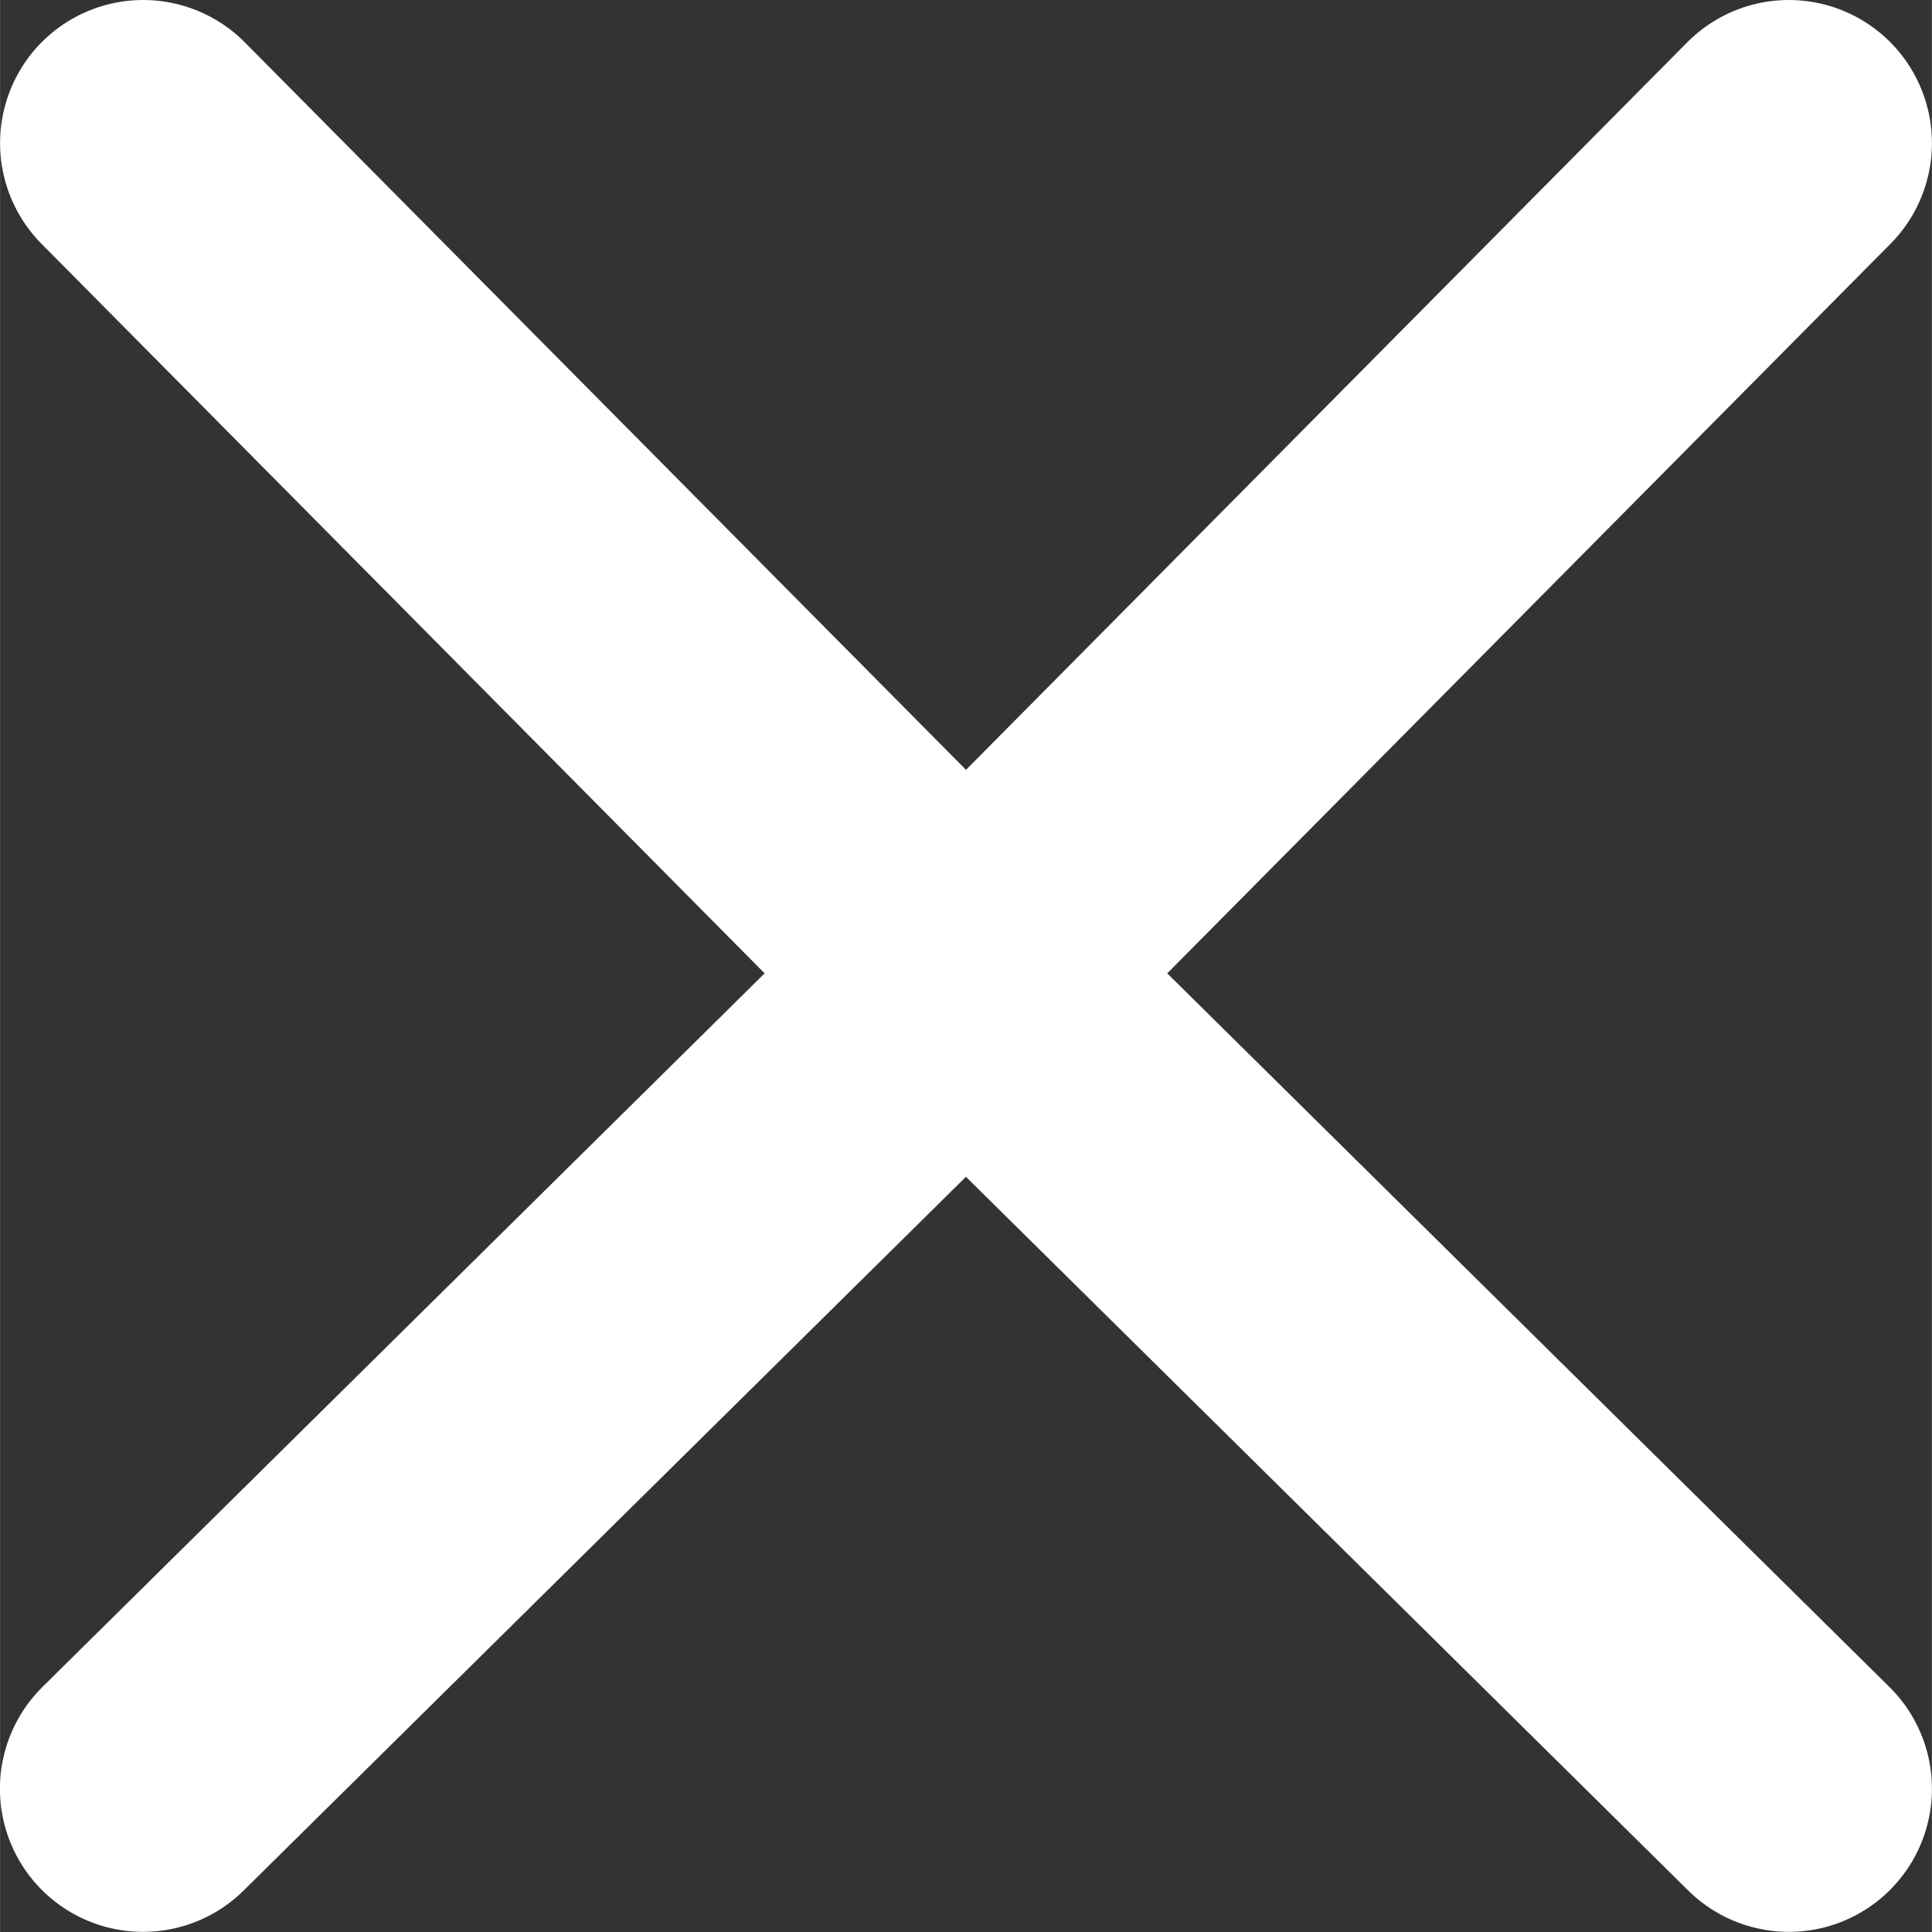 <svg xmlns="http://www.w3.org/2000/svg" width="22" height="22" viewBox="0 0 13.5 13.501">
  <rect x="0" y="0" width="13.5" height="13.501" fill="#333333" stroke="none"/>
  <path id="Vereinigungsmenge_3" data-name="Vereinigungsmenge 3" d="M-773.56,394.5l5.06,5Zm-1.381,0-5.06,5Zm.69-.7-.69.7.69-.7L-780,388l5.75,5.8,5.75-5.8-5.75,5.8.69.7Z" transform="translate(781 -387)" fill="rgba(0,0,0,0)" stroke="#fff" stroke-linecap="round" stroke-linejoin="round" stroke-width="2"/>
</svg>
